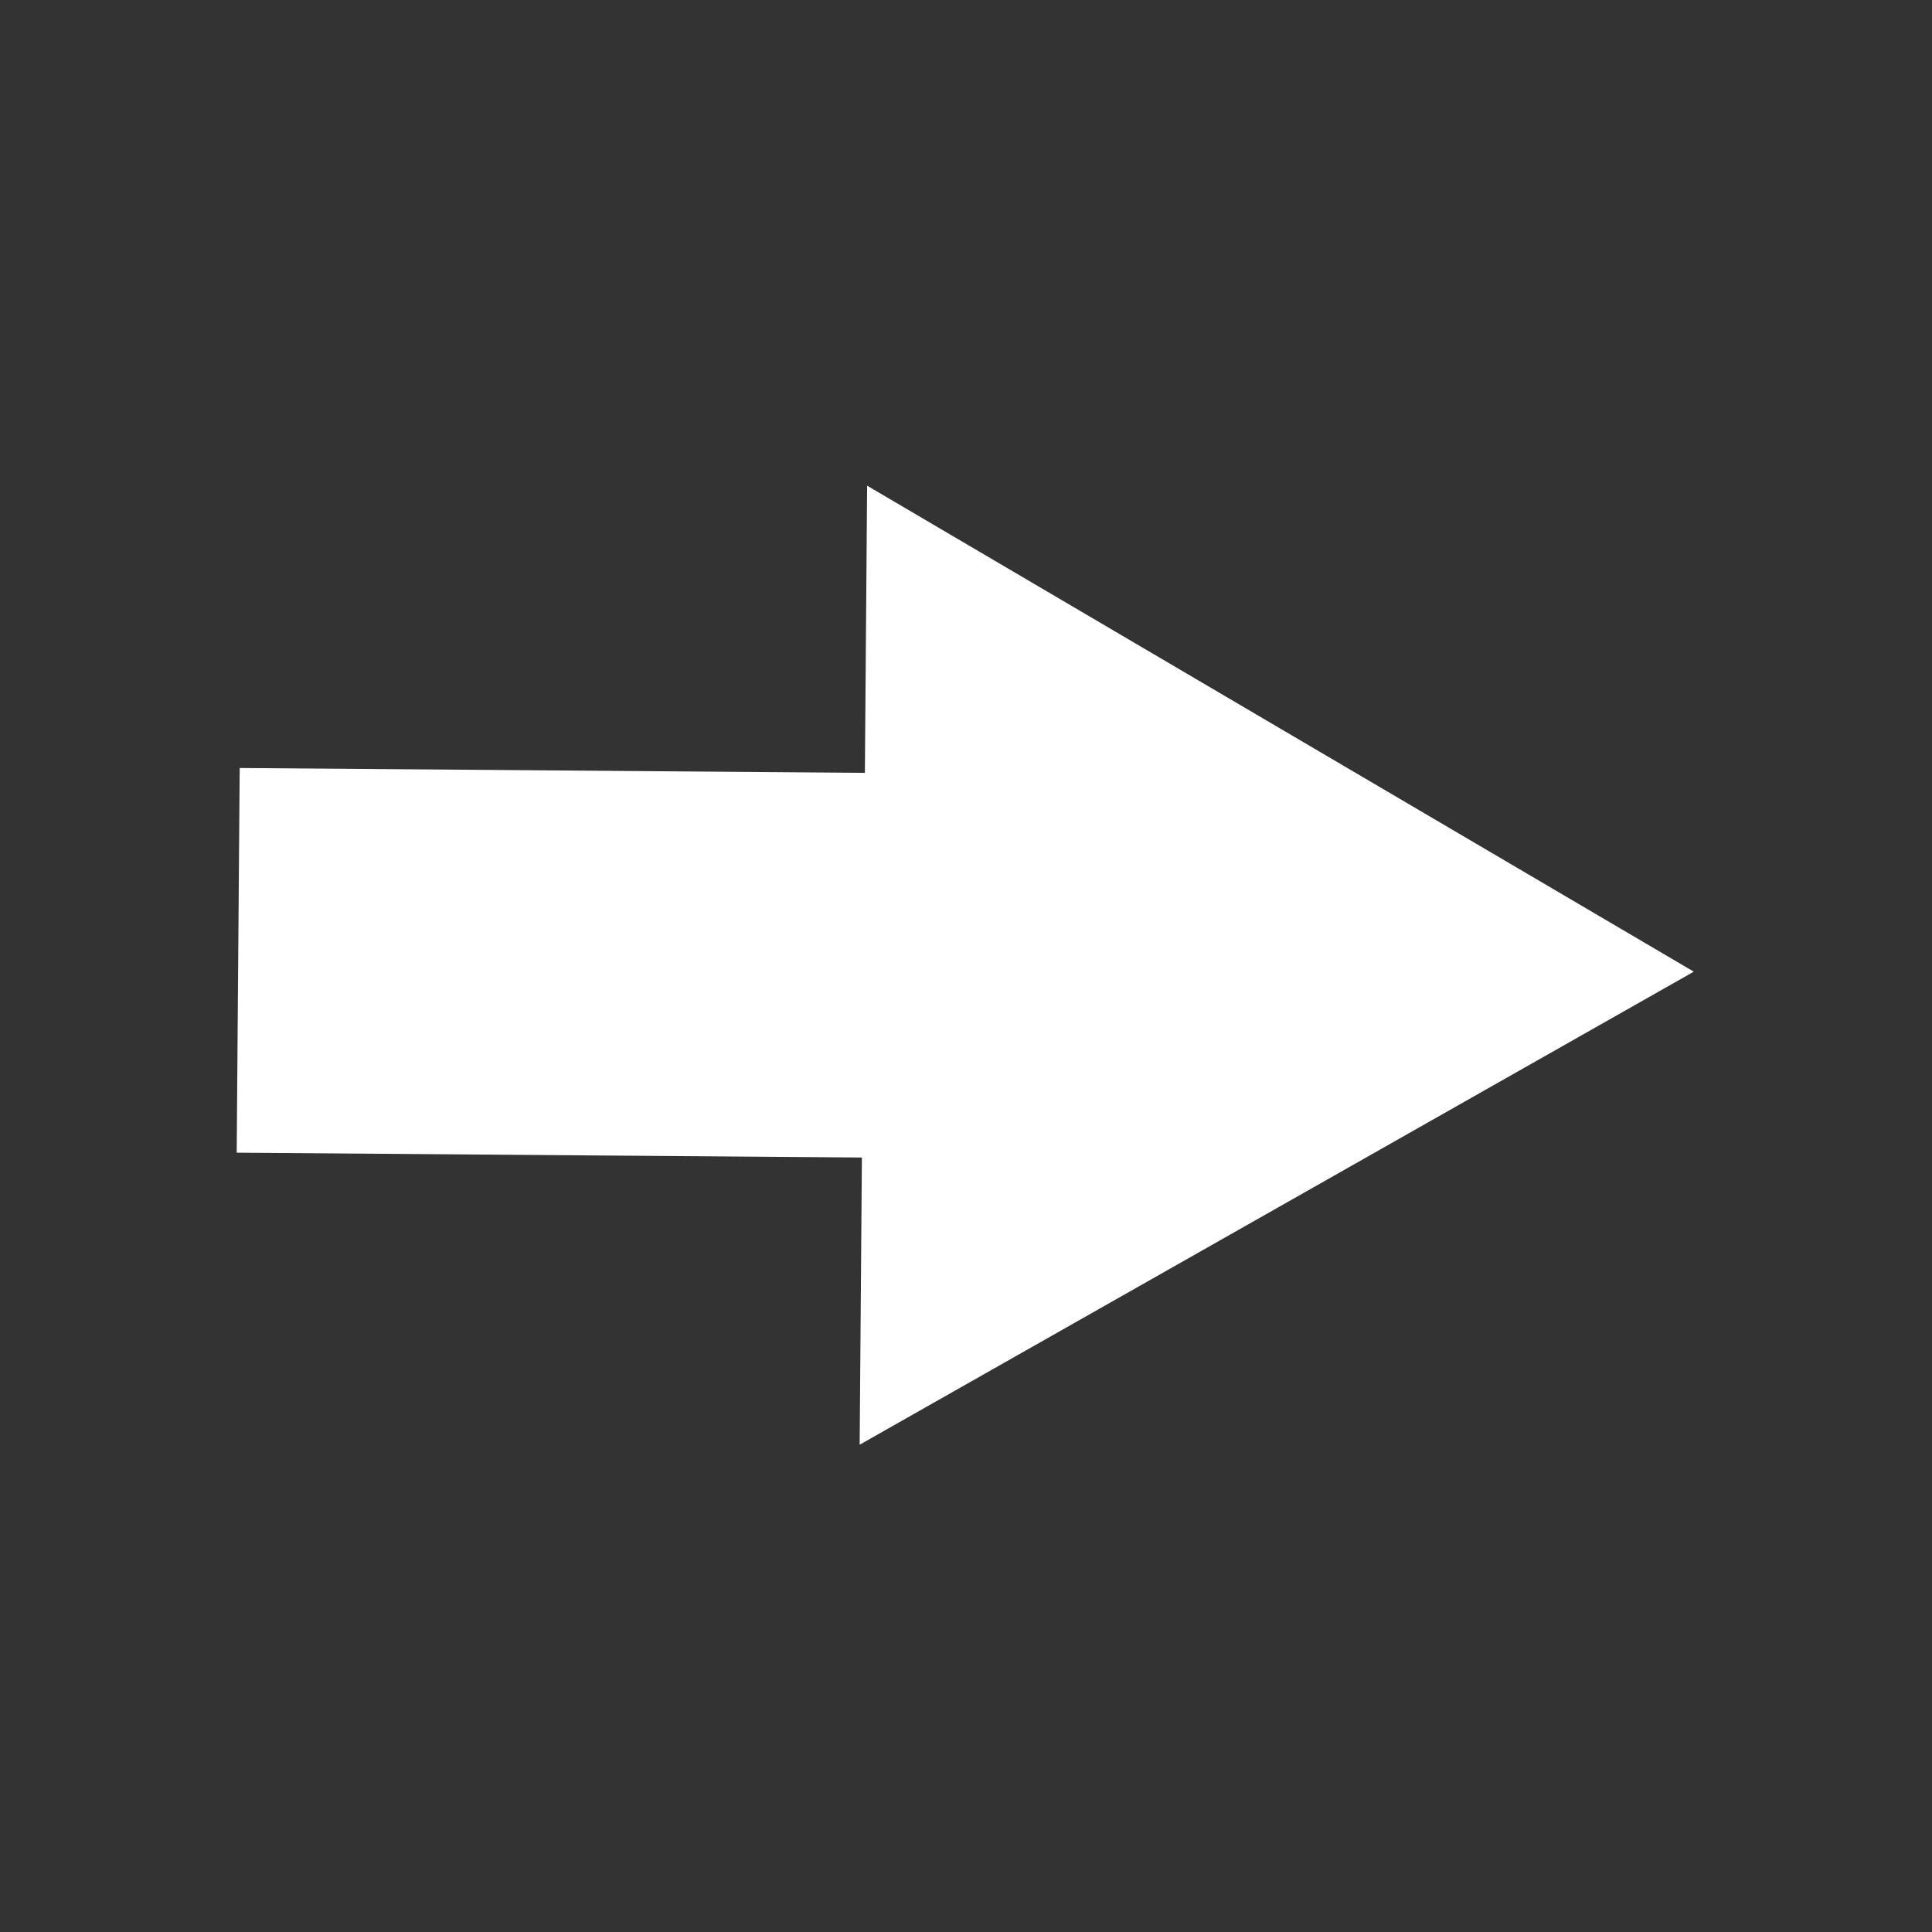 <?xml version="1.0" encoding="utf-8"?>
<!-- Generator: Adobe Illustrator 19.2.1, SVG Export Plug-In . SVG Version: 6.00 Build 0)  -->
<svg version="1.1" id="Layer_1" xmlns="http://www.w3.org/2000/svg" xmlns:xlink="http://www.w3.org/1999/xlink" x="0px" y="0px"
	 viewBox="0 0 72 72" style="enable-background:new 0 0 72 72;" xml:space="preserve">
<rect x="0" y="0" width="72" height="72" fill="#333333" stroke="none"/>
<style type="text/css">
	.st0{fill:none;stroke:#FFFFFF;stroke-width:14.336;stroke-miterlimit:10;}
	.st1{fill:#FFFFFF;}
</style>
<g>
	<g>
		<line class="st0" x1="37.405" y1="36.011" x2="8.877" y2="35.789"/>
		<g>
			<polygon class="st1" points="32.315,18.1 63.123,36.211 32.037,53.84 			"/>
		</g>
	</g>
</g>
</svg>
